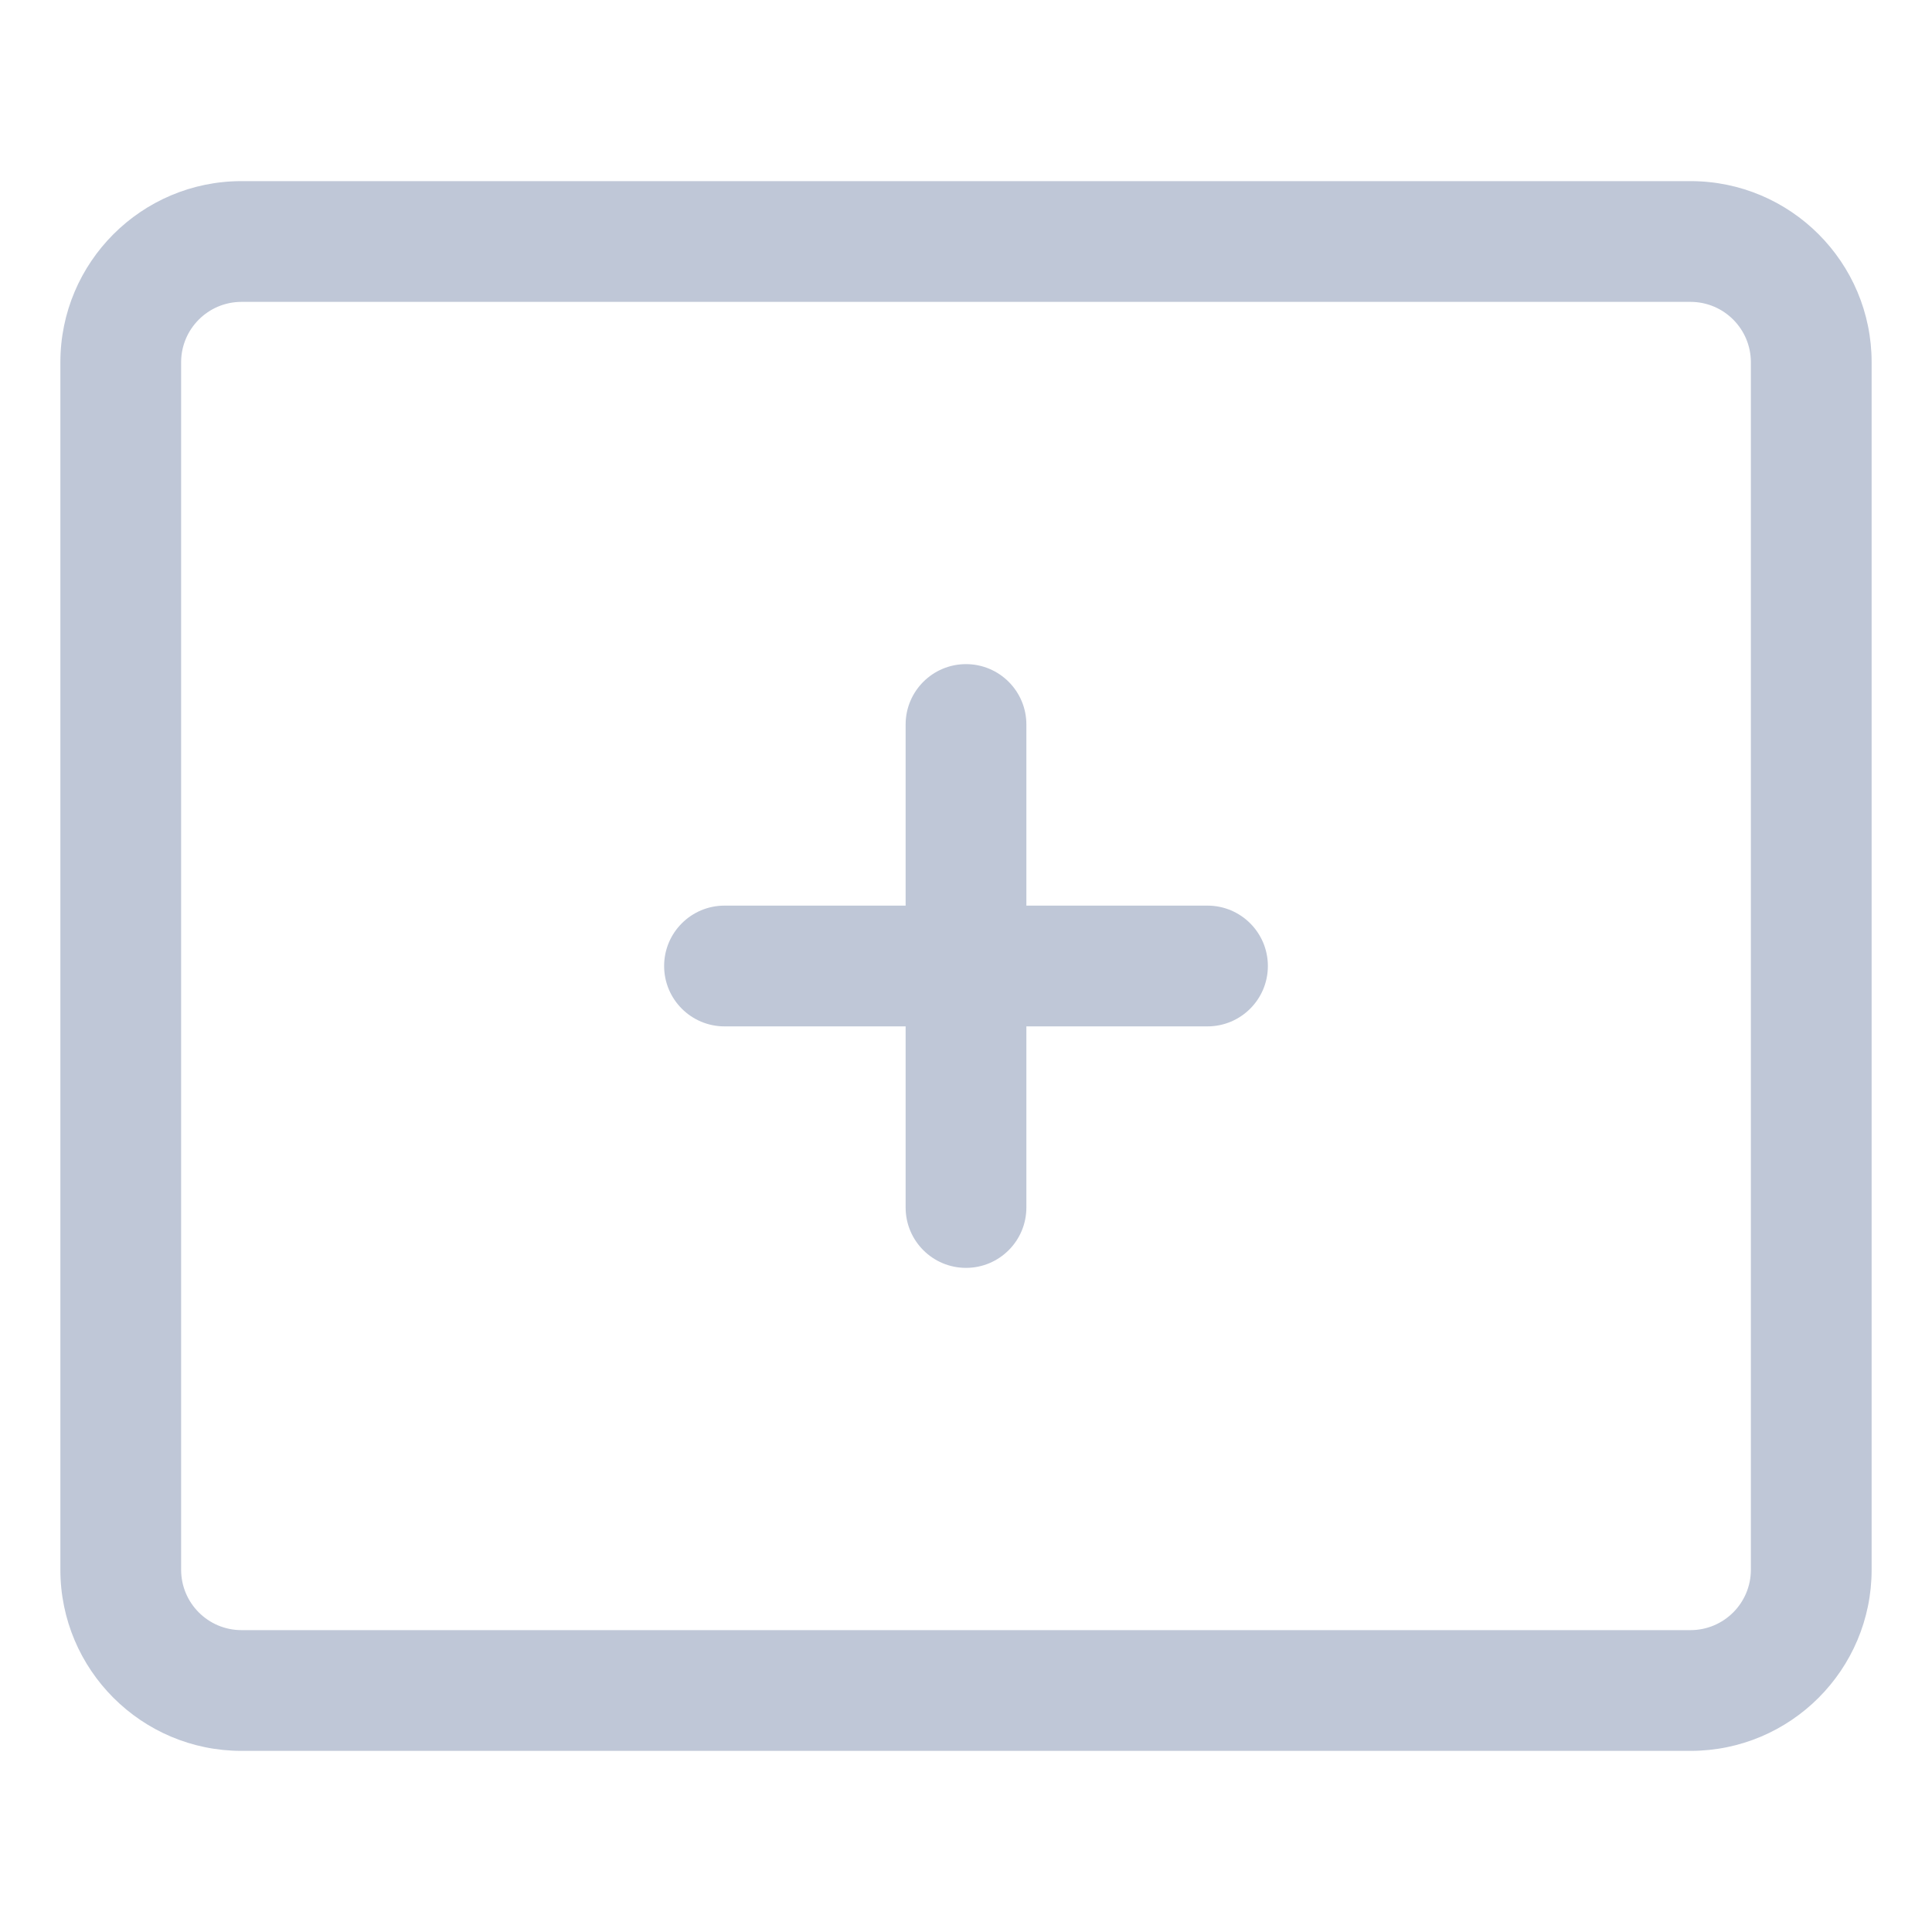 <?xml version="1.0" encoding="UTF-8"?>
<svg width="20px" height="20px" viewBox="0 0 16 16" version="1.1" xmlns="http://www.w3.org/2000/svg" xmlns:xlink="http://www.w3.org/1999/xlink">
    <title>工具栏/创建矩形</title>
    <g id="工具栏/创建矩形" stroke="none" stroke-width="1" fill="none" fill-rule="evenodd">
        <path d="M14,1.5 L2,1.5 C1.172,1.5 0.5,2.172 0.5,3 L0.5,13 C0.5,13.828 1.172,14.5 2,14.5 L14,14.5 C14.828,14.5 15.5,13.828 15.5,13 L15.5,3 C15.5,2.172 14.828,1.5 14,1.5 Z M14,2.5 C14.276,2.5 14.5,2.724 14.5,3 L14.5,13 C14.5,13.276 14.276,13.5 14,13.5 L2,13.5 C1.724,13.5 1.5,13.276 1.5,13 L1.5,3 C1.5,2.724 1.724,2.5 2,2.5 L14,2.5 Z" id="Rectangle" fill="#BFC7D7" fill-rule="nonzero"></path>
        <path d="M10,7.5 C10.276,7.5 10.5,7.724 10.5,8 C10.5,8.276 10.276,8.5 10,8.5 L6,8.5 C5.724,8.5 5.5,8.276 5.5,8 C5.5,7.724 5.724,7.5 6,7.5 L10,7.5 Z" id="Path-19" fill="#BFC7D7" fill-rule="nonzero"></path>
        <path d="M8,5.5 C8.276,5.5 8.5,5.724 8.5,6 L8.5,10 C8.5,10.276 8.276,10.5 8,10.5 C7.724,10.5 7.5,10.276 7.5,10 L7.5,6 C7.5,5.724 7.724,5.5 8,5.5 Z" id="Path-19" fill="#BFC7D7" fill-rule="nonzero"></path>
    </g>
</svg>